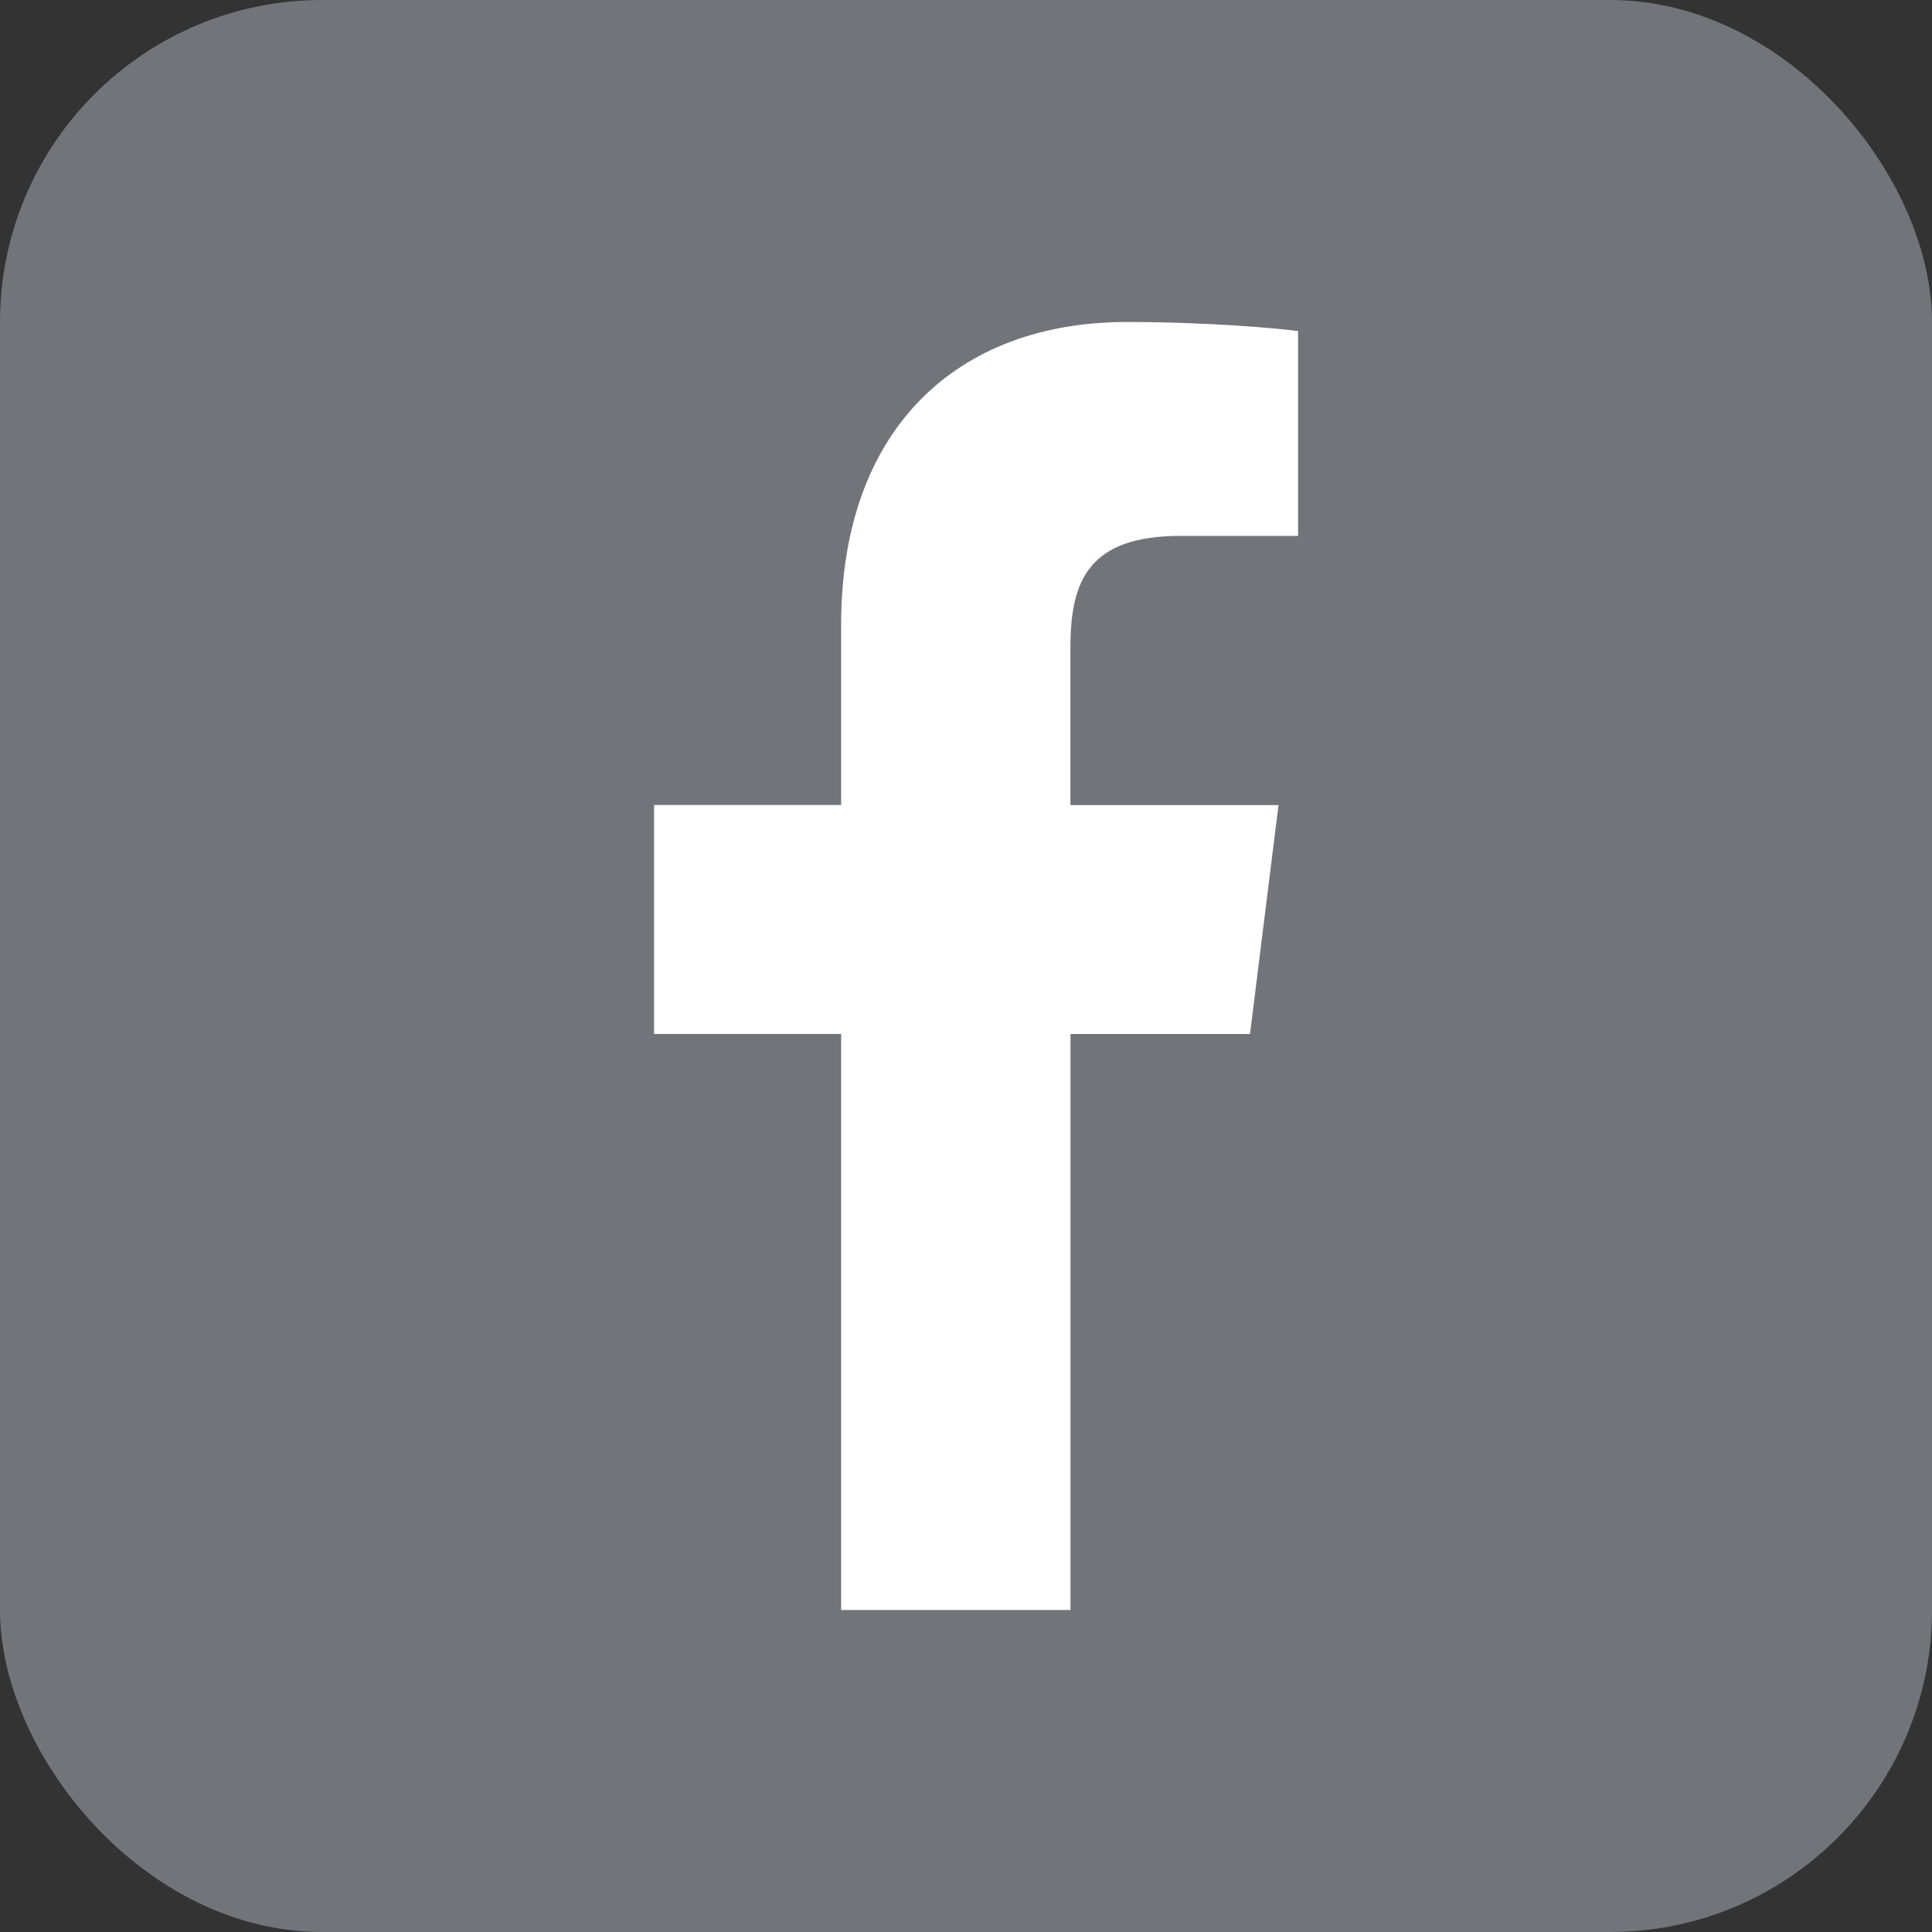 <svg width="24" height="24" viewBox="0 0 24 24" fill="none" xmlns="http://www.w3.org/2000/svg">
<rect x="0" y="0" width="24" height="24" fill="#333333" stroke="none"/>
<rect width="24" height="24" rx="4" fill="#717579"/>
<g clip-path="url(#clip0)">
<path d="M14.665 6.657H16.125V4.113C15.873 4.078 15.007 4 13.997 4C11.891 4 10.449 5.325 10.449 7.759V10H8.125V12.844H10.449V20H13.298V12.845H15.528L15.882 10.001H13.297V8.041C13.298 7.219 13.519 6.657 14.665 6.657Z" fill="white"/>
</g>
<defs>
<clipPath id="clip0">
<rect width="16" height="16" fill="white" transform="translate(4 4)"/>
</clipPath>
</defs>
</svg>

